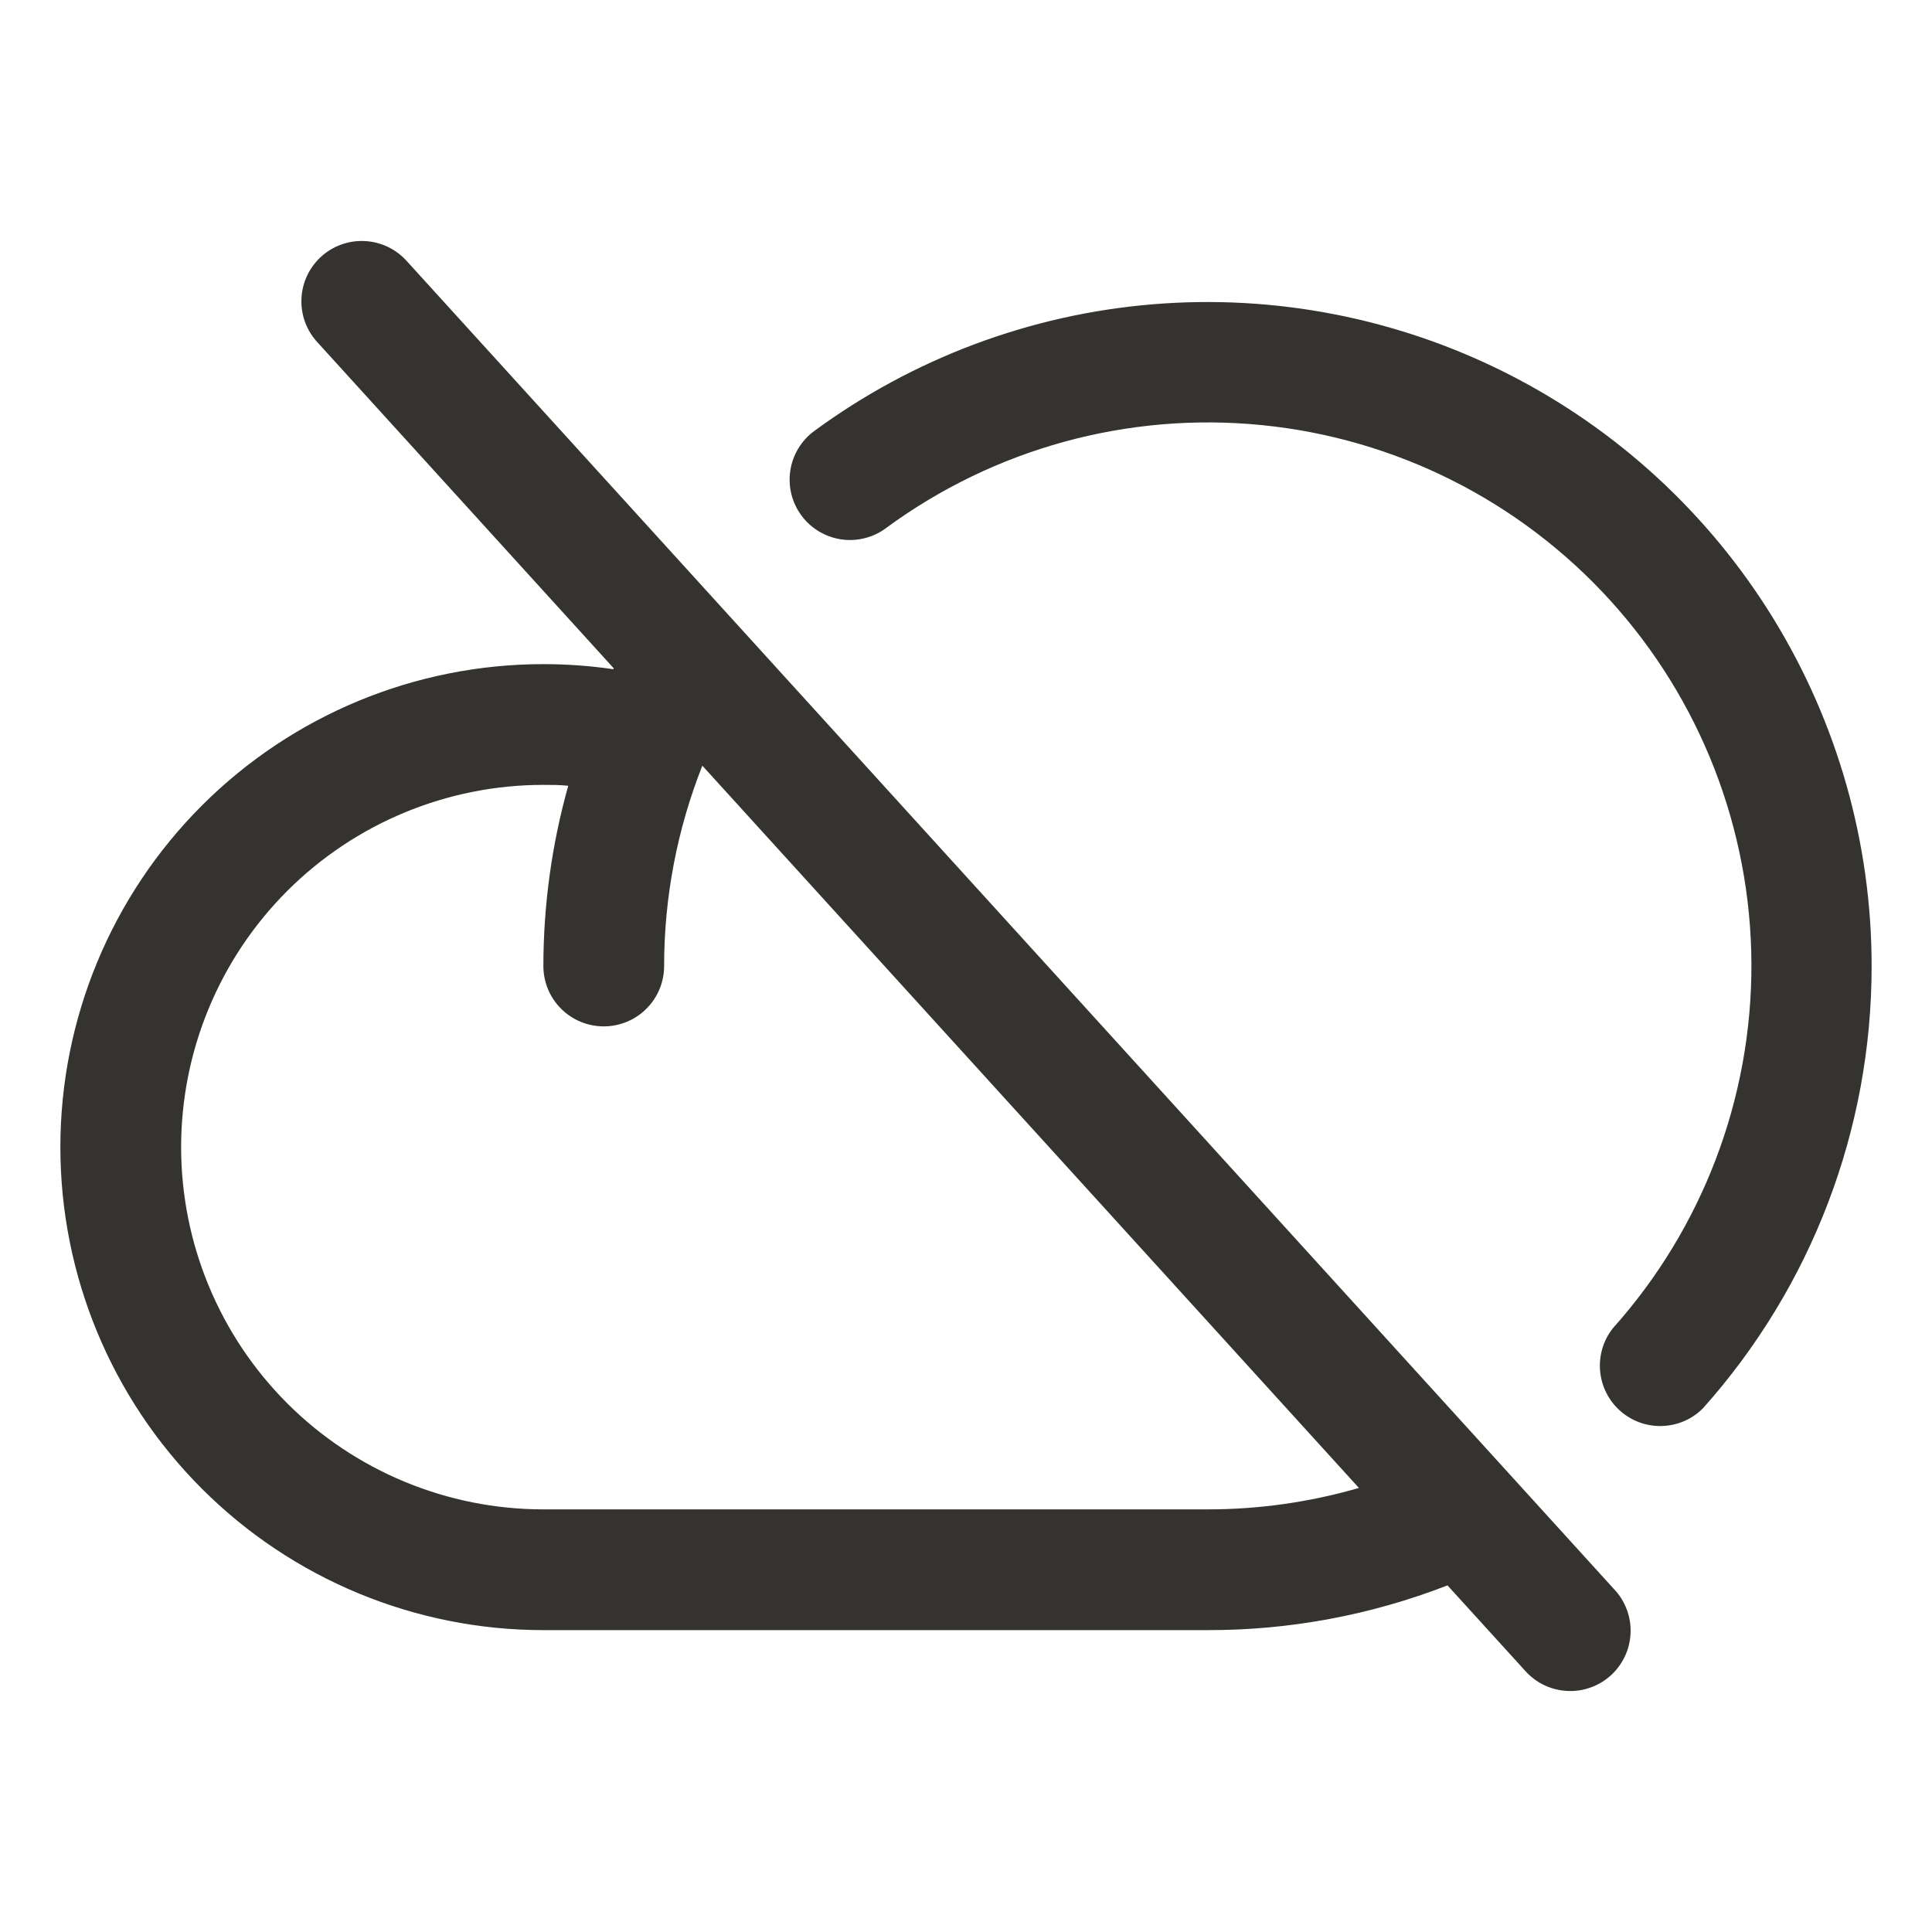 <svg width="32" height="32" viewBox="0 0 32 32" fill="none" xmlns="http://www.w3.org/2000/svg">
<path d="M6.74 4.327C6.652 4.229 6.546 4.148 6.426 4.09C6.307 4.033 6.178 4 6.046 3.993C5.914 3.985 5.781 4.005 5.657 4.049C5.532 4.093 5.417 4.162 5.319 4.251C5.221 4.34 5.142 4.448 5.086 4.567C5.03 4.687 4.998 4.817 4.993 4.949C4.987 5.082 5.008 5.214 5.054 5.338C5.1 5.462 5.17 5.576 5.26 5.672L10.165 11.069L10.158 11.084C9.774 11.028 9.387 11 9 11C6.878 11 4.843 11.843 3.343 13.343C1.843 14.843 1 16.878 1 19C1 21.122 1.843 23.157 3.343 24.657C4.843 26.157 6.878 27 9 27H20C21.36 27.003 22.708 26.751 23.975 26.259L25.26 27.672C25.348 27.771 25.454 27.852 25.574 27.91C25.693 27.967 25.822 28 25.954 28.007C26.087 28.015 26.219 27.995 26.343 27.951C26.468 27.907 26.583 27.838 26.681 27.749C26.779 27.66 26.858 27.552 26.914 27.433C26.97 27.313 27.002 27.183 27.007 27.051C27.013 26.918 26.992 26.786 26.946 26.662C26.9 26.538 26.83 26.424 26.74 26.328L6.74 4.327ZM20 25H9C7.409 25 5.883 24.368 4.757 23.243C3.632 22.117 3 20.591 3 19C3 17.409 3.632 15.883 4.757 14.757C5.883 13.632 7.409 13 9 13C9.137 13 9.275 13 9.412 13.015C9.139 13.986 9.001 14.991 9 16C9 16.265 9.105 16.52 9.293 16.707C9.48 16.895 9.735 17 10 17C10.265 17 10.52 16.895 10.707 16.707C10.895 16.52 11 16.265 11 16C11 14.864 11.215 13.739 11.633 12.682L22.508 24.645C21.693 24.881 20.848 25.001 20 25ZM31 16C31.002 18.703 30.007 21.311 28.206 23.326C28.026 23.507 27.784 23.612 27.528 23.619C27.273 23.627 27.025 23.537 26.834 23.367C26.644 23.198 26.525 22.962 26.503 22.708C26.48 22.453 26.556 22.2 26.714 22C28.199 20.341 29.017 18.19 29.009 15.963C29 13.736 28.167 11.591 26.669 9.943C25.171 8.295 23.115 7.261 20.899 7.041C18.683 6.82 16.464 7.429 14.671 8.75C14.566 8.828 14.445 8.884 14.318 8.915C14.19 8.947 14.058 8.953 13.928 8.933C13.798 8.913 13.674 8.868 13.561 8.8C13.449 8.732 13.351 8.643 13.273 8.537C13.116 8.323 13.05 8.056 13.09 7.794C13.13 7.531 13.273 7.296 13.486 7.139C15.125 5.935 17.065 5.208 19.092 5.04C21.118 4.872 23.152 5.27 24.966 6.188C26.78 7.106 28.305 8.509 29.37 10.241C30.435 11.973 31 13.966 31 16Z" fill="#343330"/>
</svg>
